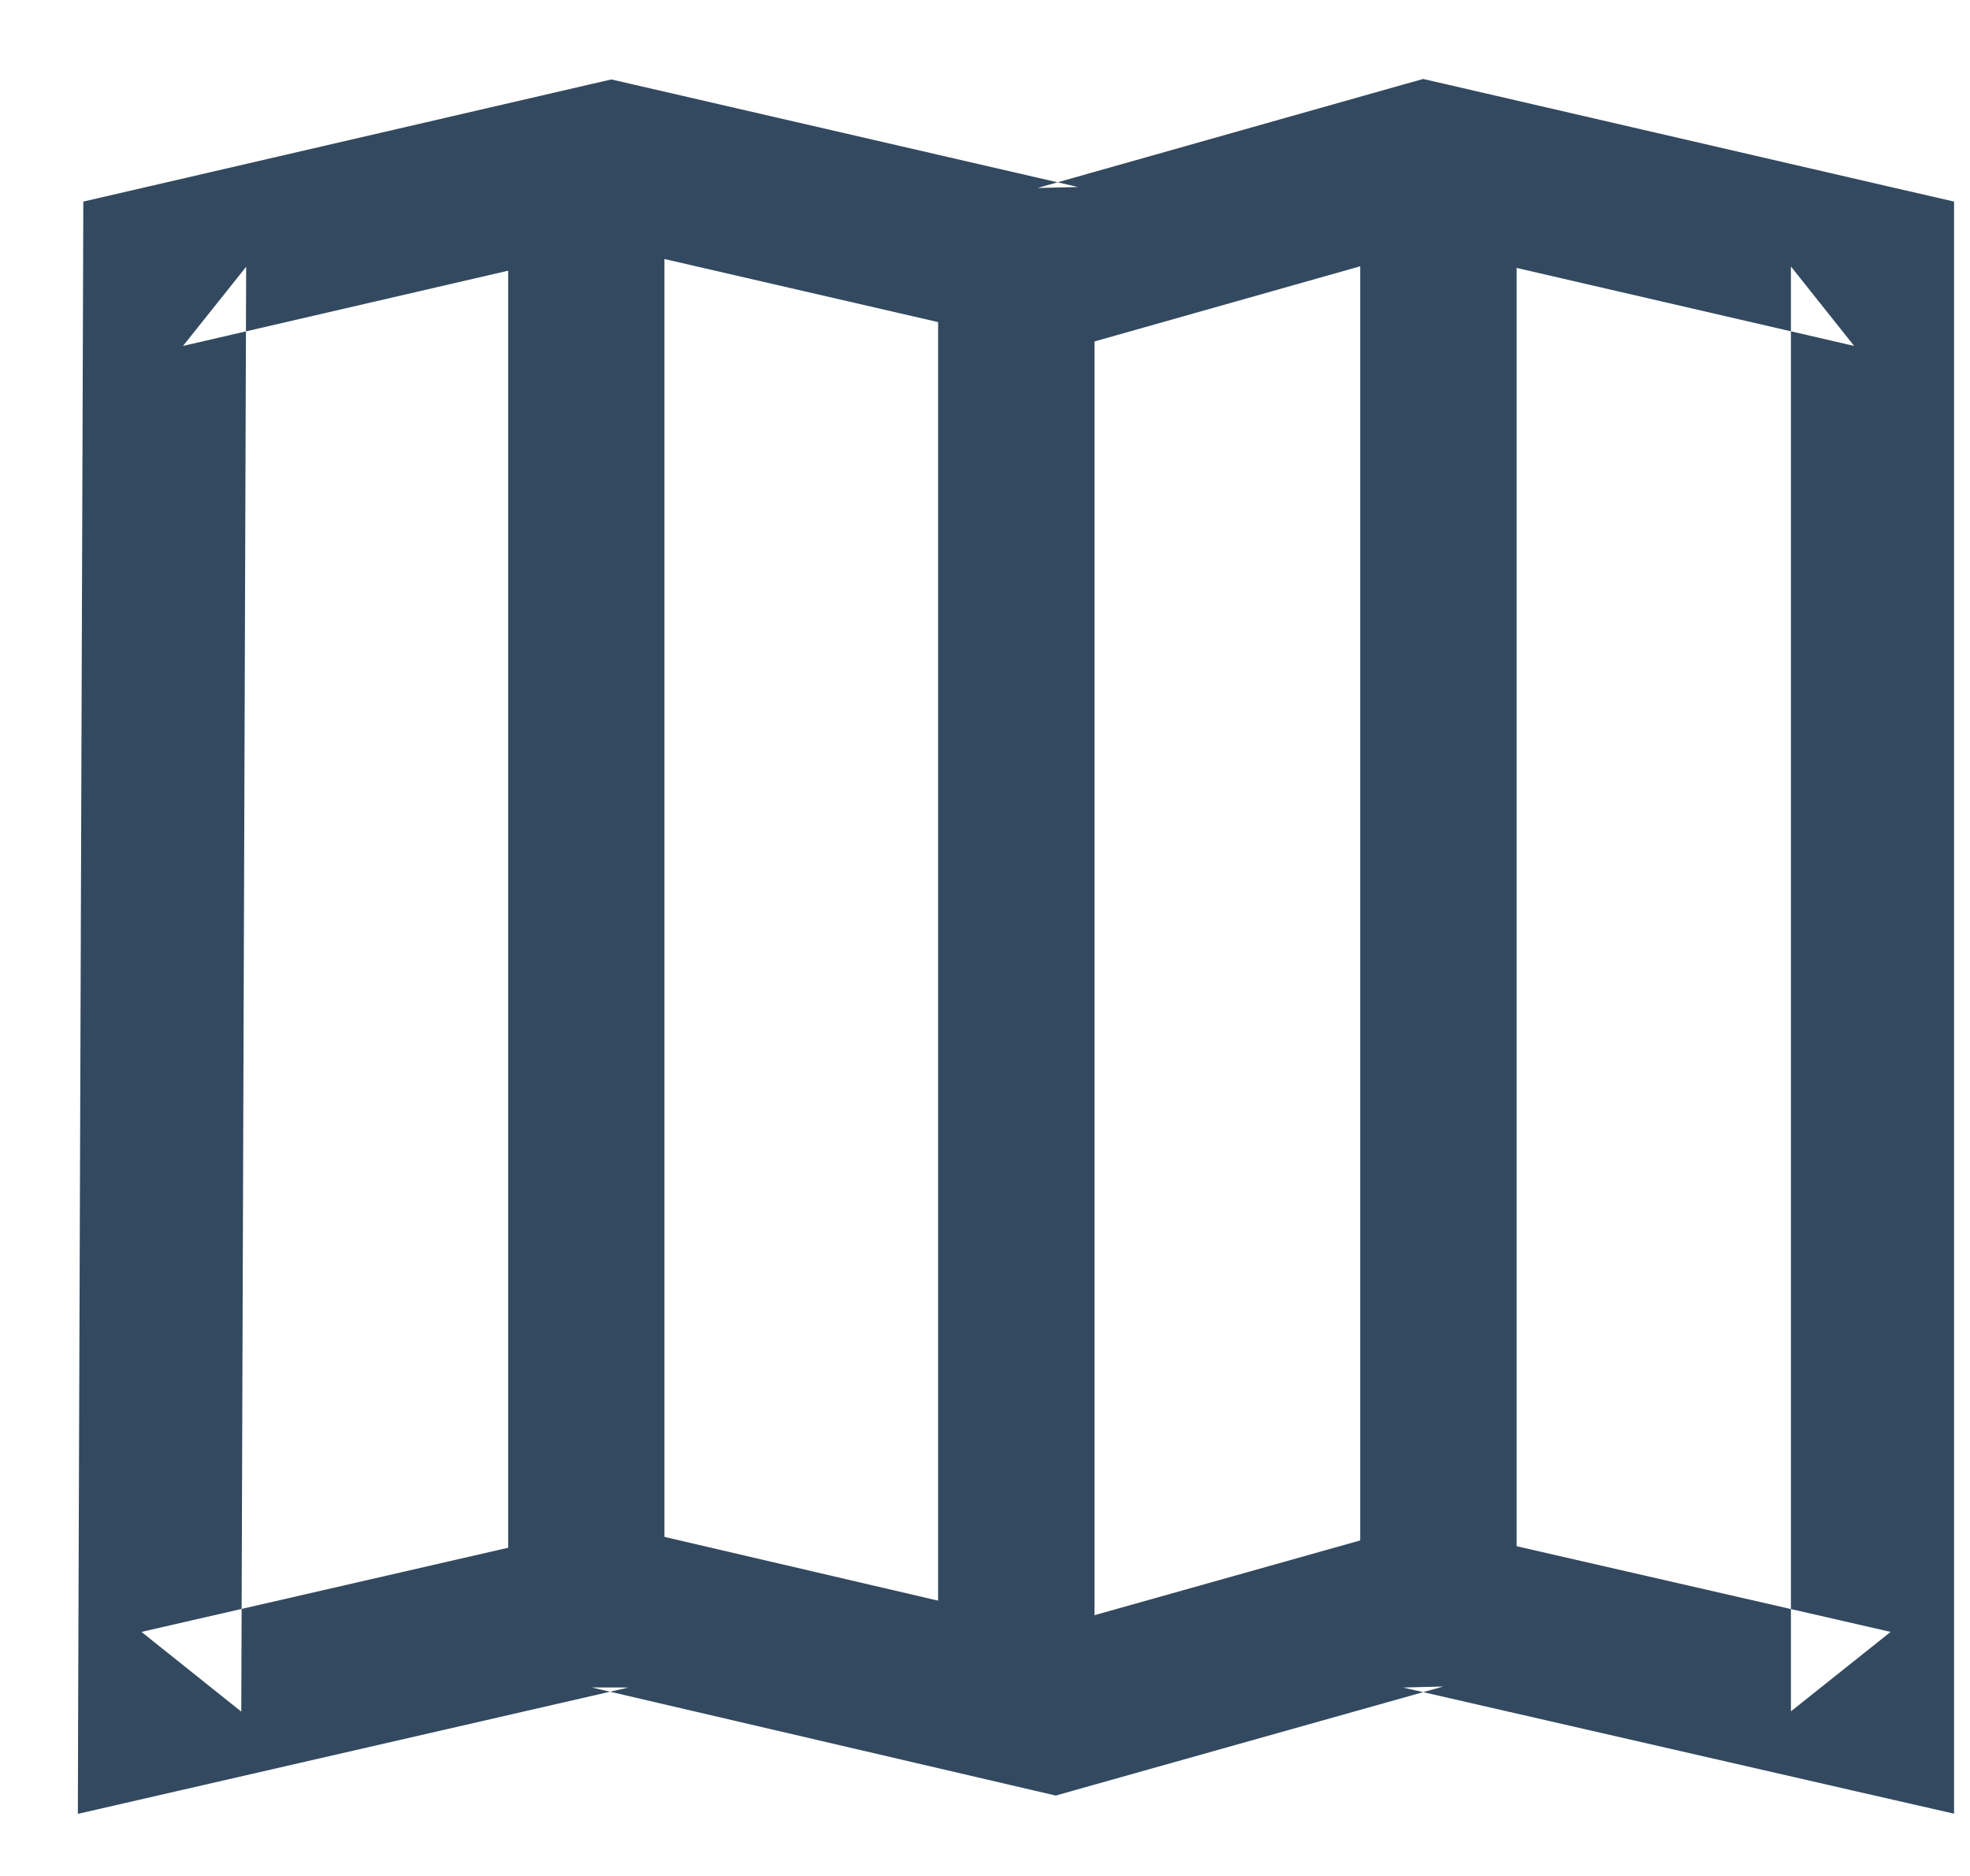 <?xml version="1.0" encoding="UTF-8" standalone="no"?>
<svg width="21px" height="20px" viewBox="0 0 21 20" version="1.1" xmlns="http://www.w3.org/2000/svg" xmlns:xlink="http://www.w3.org/1999/xlink">
    <!-- Generator: Sketch 39.1 (31720) - http://www.bohemiancoding.com/sketch -->
    <title>Map</title>
    <desc>Created with Sketch.</desc>
    <defs></defs>
    <g id="Page-1" stroke="none" stroke-width="1" fill="none" fill-rule="evenodd">
        <g id="Home-Screen" transform="translate(-315, -633)" fill="#33495F">
            <g id="Tab-Bar" transform="translate(0, 618)">
                <g id="Map" transform="translate(315, 15)">
                    <path d="M6.713,2.586 L6.322,2.586 L11.102,3.688 L11.319,3.738 L11.534,3.678 L15.429,2.576 L14.997,2.586 L19.765,3.688 L19.091,2.841 L19.091,18.245 L20.154,17.398 L15.344,16.296 L15.128,16.246 L14.915,16.306 L10.998,17.408 L11.43,17.398 L6.701,16.296 L6.505,16.251 L6.309,16.296 L1.508,17.398 L2.572,18.248 L2.624,2.844 L1.951,3.688 L6.713,2.586 Z M0.888,2.149 L0.886,2.838 L0.833,18.242 L0.83,19.338 L1.897,19.093 L6.698,17.991 L6.307,17.99 L11.036,19.092 L11.254,19.143 L11.469,19.082 L15.385,17.98 L14.956,17.991 L19.766,19.093 L20.83,19.336 L20.83,18.245 L20.83,2.841 L20.83,2.149 L20.156,1.994 L15.389,0.892 L15.171,0.842 L14.956,0.902 L11.06,2.004 L11.492,1.994 L6.713,0.892 L6.517,0.847 L6.321,0.892 L1.559,1.994 L0.888,2.149 Z" id="Path-3"></path>
                    <polygon id="Path-4" points="5.417 17.15 7.083 17.15 7.083 1.813 5.417 1.813"></polygon>
                    <polygon id="Path-4" points="10 18.019 11.667 18.019 11.667 2.682 10 2.682"></polygon>
                    <polygon id="Path-4" points="14.5 17.15 16.167 17.15 16.167 1.813 14.5 1.813"></polygon>
                </g>
            </g>
        </g>
    </g>
</svg>